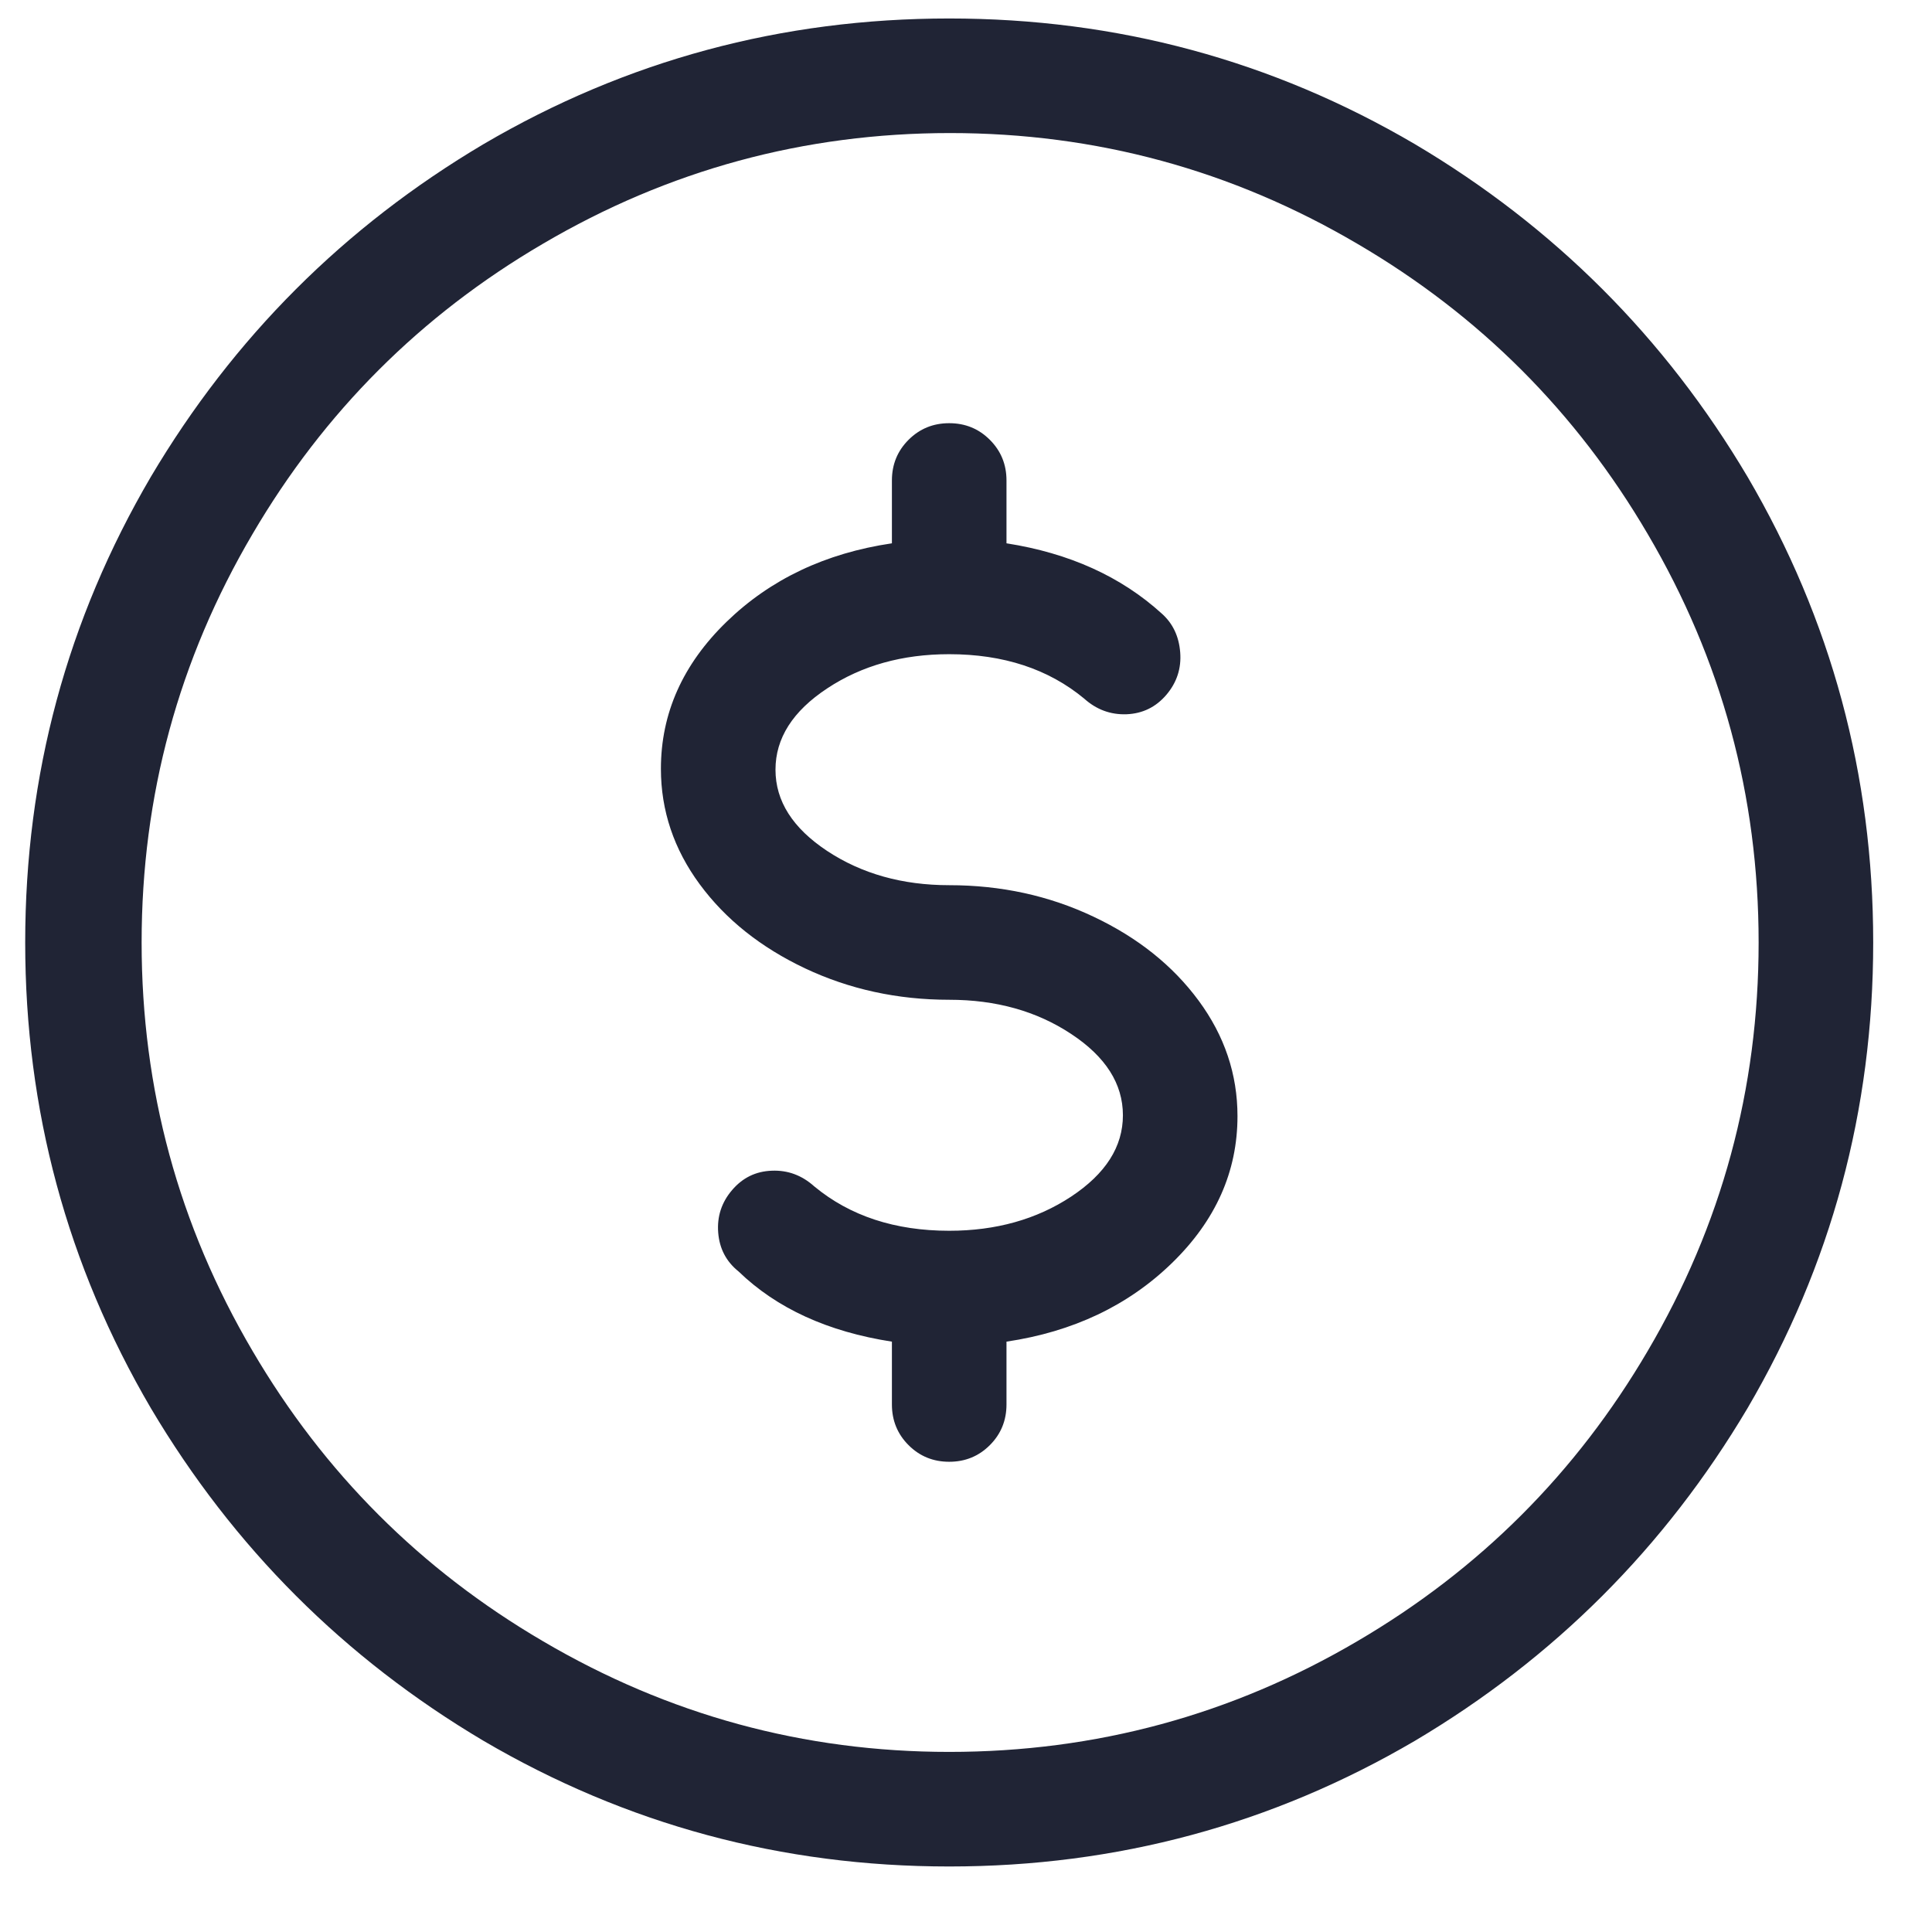 <svg width="23" height="23" viewBox="0 0 23 23" fill="none" xmlns="http://www.w3.org/2000/svg">
<path d="M11.3 0.22C9.305 0.22 7.457 0.718 5.756 1.716C4.099 2.698 2.779 4.018 1.796 5.676C0.799 7.377 0.3 9.225 0.3 11.22C0.3 13.214 0.799 15.062 1.796 16.764C2.779 18.421 4.099 19.741 5.756 20.724C7.457 21.721 9.305 22.22 11.3 22.22C13.295 22.22 15.143 21.721 16.844 20.724C18.501 19.741 19.821 18.421 20.804 16.764C21.801 15.062 22.3 13.214 22.3 11.22C22.3 9.225 21.801 7.377 20.804 5.676C19.821 4.018 18.501 2.698 16.844 1.716C15.143 0.718 13.295 0.22 11.3 0.22ZM11.3 20.856C9.569 20.856 7.956 20.416 6.46 19.536C5.008 18.685 3.857 17.534 3.006 16.082C2.126 14.586 1.686 12.965 1.686 11.22C1.686 9.474 2.126 7.854 3.006 6.358C3.857 4.906 5.008 3.754 6.46 2.904C7.956 2.024 9.573 1.584 11.311 1.584C13.049 1.584 14.666 2.024 16.162 2.904C17.614 3.754 18.765 4.906 19.616 6.358C20.496 7.854 20.936 9.474 20.936 11.22C20.936 12.965 20.496 14.586 19.616 16.082C18.765 17.534 17.614 18.685 16.162 19.536C14.666 20.416 13.045 20.856 11.3 20.856ZM11.3 10.538C10.743 10.538 10.259 10.402 9.848 10.131C9.437 9.859 9.232 9.537 9.232 9.163C9.232 8.789 9.437 8.466 9.848 8.195C10.259 7.923 10.743 7.788 11.3 7.788C11.945 7.788 12.481 7.964 12.906 8.316C13.053 8.448 13.221 8.51 13.412 8.503C13.603 8.495 13.76 8.418 13.885 8.272C14.01 8.125 14.065 7.956 14.05 7.766C14.035 7.575 13.962 7.421 13.83 7.304C13.346 6.864 12.73 6.585 11.982 6.468V5.72C11.982 5.529 11.916 5.368 11.784 5.236C11.652 5.104 11.491 5.038 11.3 5.038C11.109 5.038 10.948 5.104 10.816 5.236C10.684 5.368 10.618 5.529 10.618 5.72V6.468C9.826 6.585 9.17 6.897 8.649 7.403C8.128 7.909 7.868 8.492 7.868 9.152C7.868 9.65 8.022 10.109 8.33 10.527C8.638 10.945 9.056 11.278 9.584 11.528C10.112 11.777 10.684 11.902 11.3 11.902C11.857 11.902 12.341 12.037 12.752 12.309C13.163 12.58 13.368 12.903 13.368 13.277C13.368 13.651 13.163 13.973 12.752 14.245C12.341 14.516 11.857 14.652 11.3 14.652C10.655 14.652 10.119 14.476 9.694 14.124C9.547 13.992 9.379 13.929 9.188 13.937C8.997 13.944 8.84 14.021 8.715 14.168C8.59 14.314 8.535 14.483 8.55 14.674C8.565 14.864 8.645 15.018 8.792 15.136C9.247 15.576 9.855 15.854 10.618 15.972V16.72C10.618 16.91 10.684 17.072 10.816 17.204C10.948 17.336 11.109 17.402 11.3 17.402C11.491 17.402 11.652 17.336 11.784 17.204C11.916 17.072 11.982 16.91 11.982 16.72V15.972C12.774 15.854 13.43 15.543 13.951 15.037C14.472 14.531 14.732 13.948 14.732 13.288C14.732 12.789 14.578 12.331 14.27 11.913C13.962 11.495 13.544 11.161 13.016 10.912C12.488 10.662 11.916 10.538 11.3 10.538Z" fill="#202435"/>
</svg>
